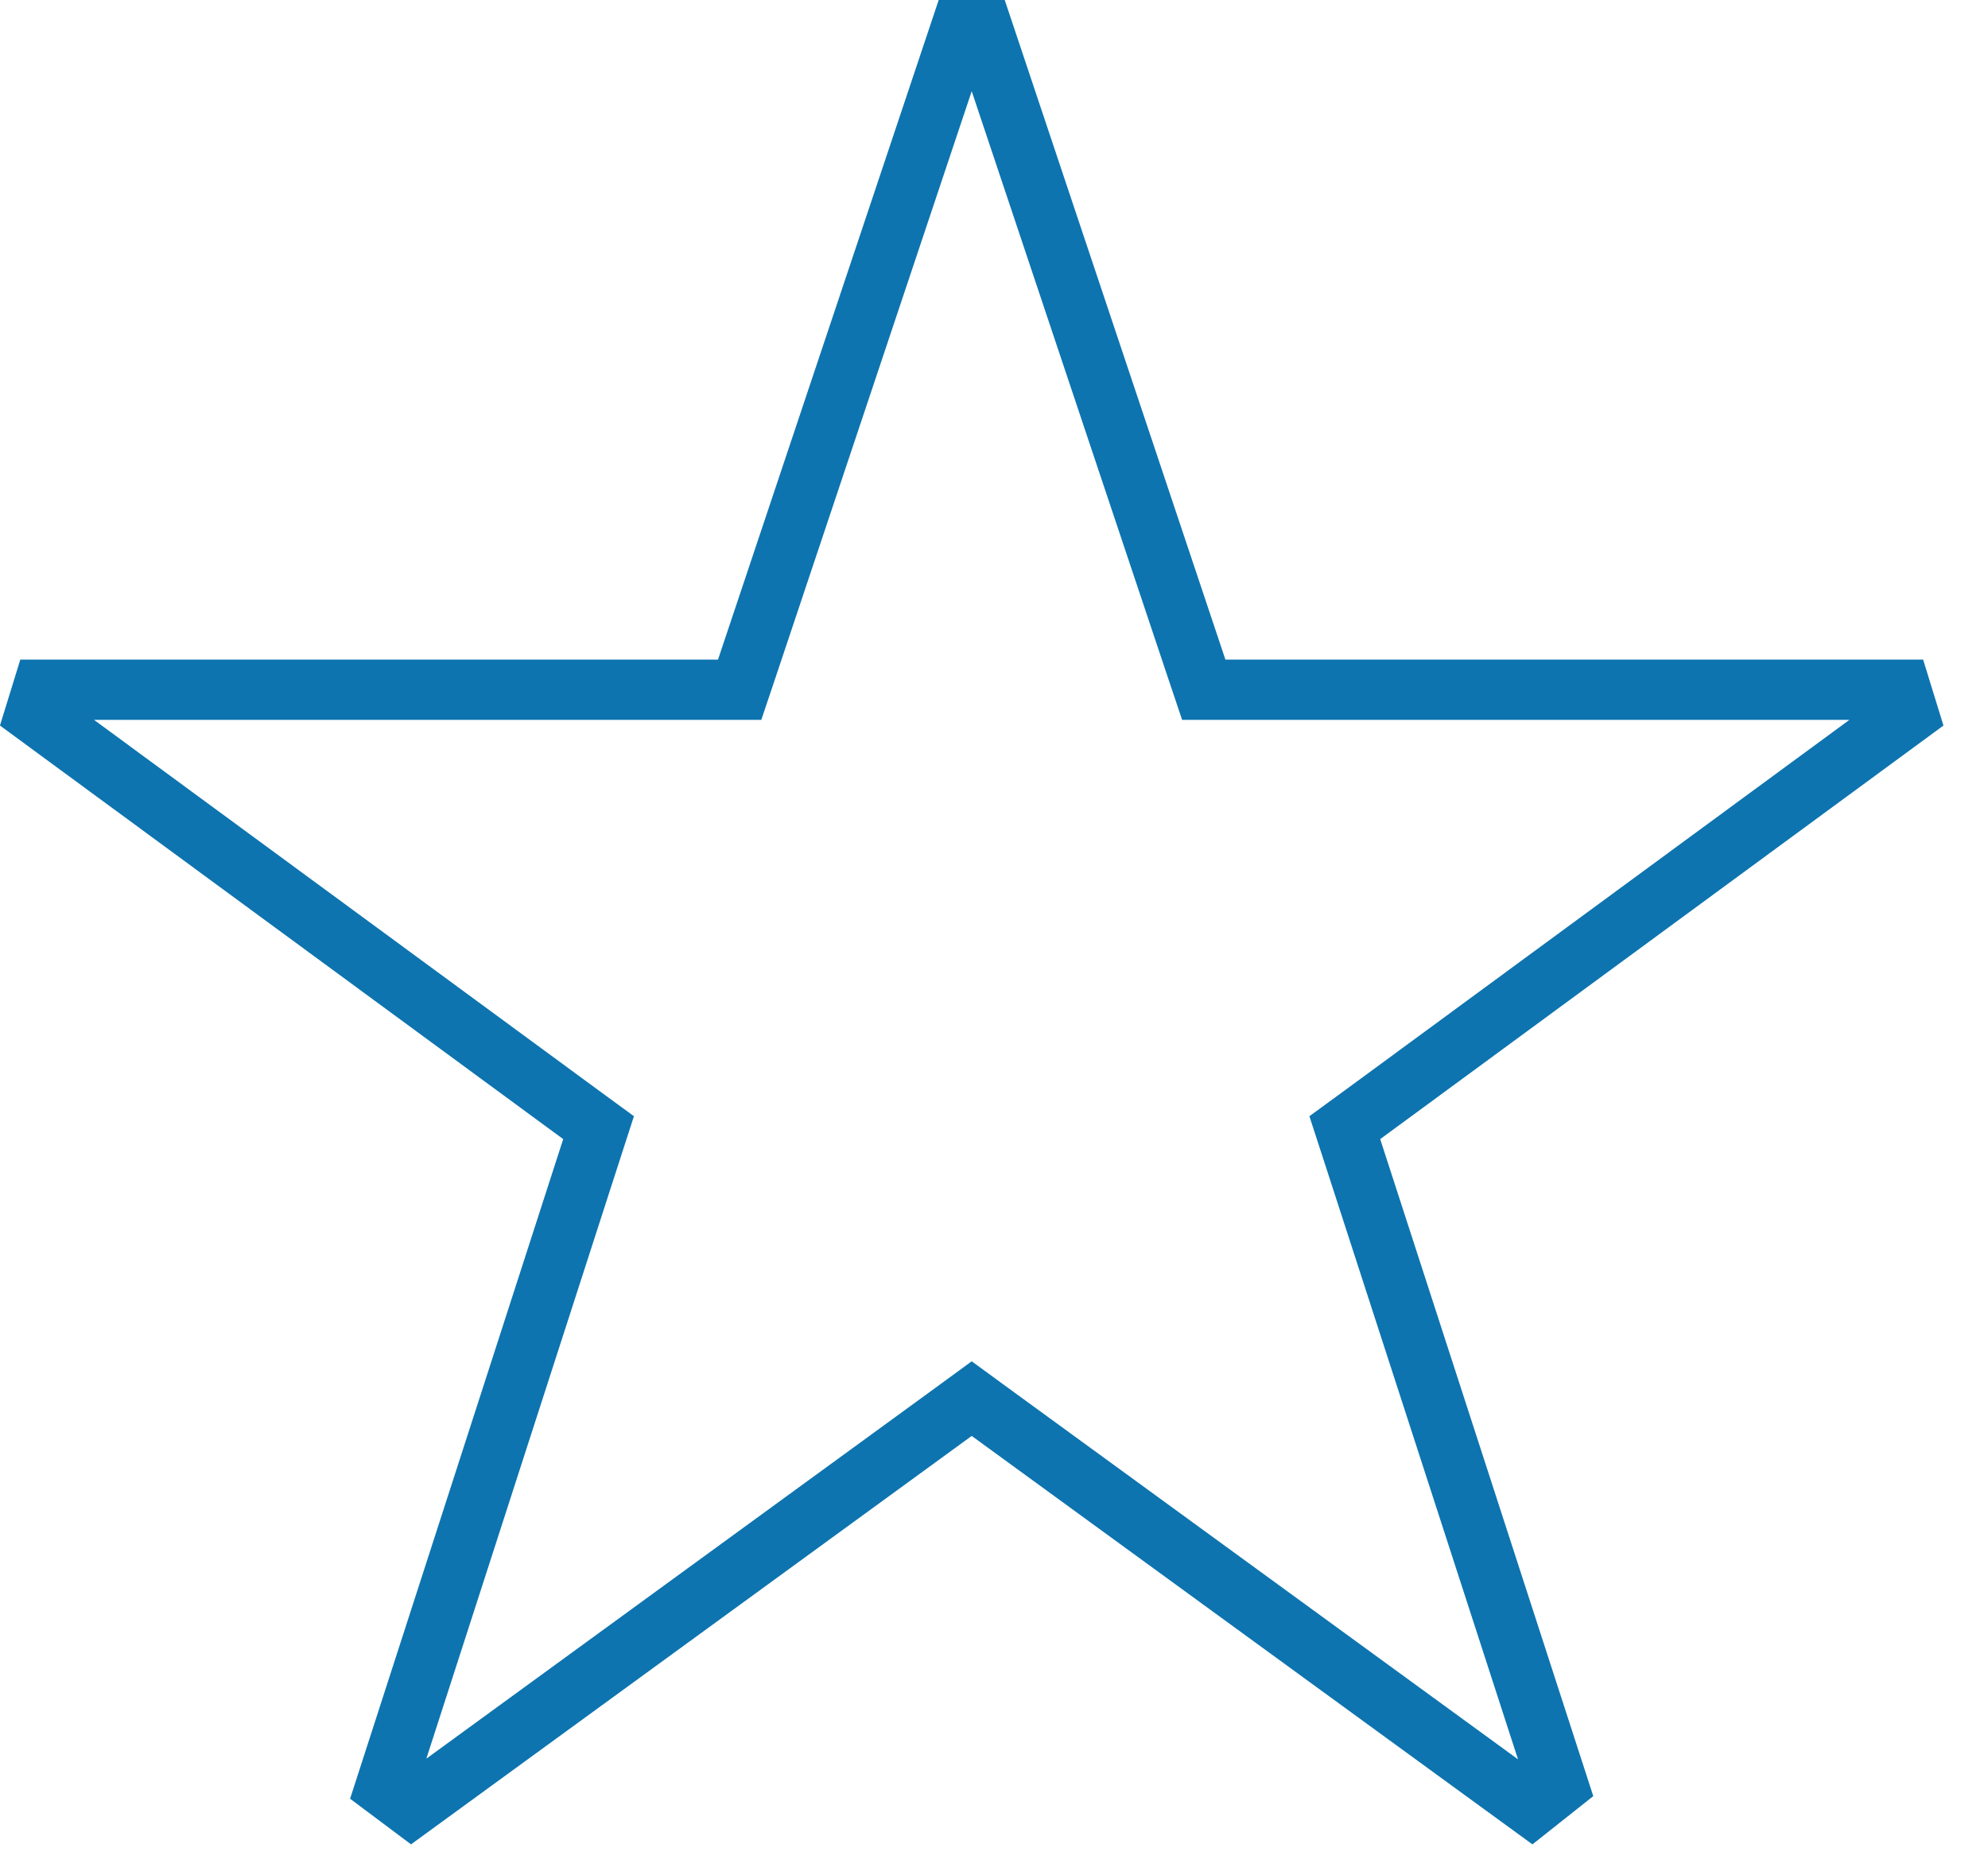 <svg width="33" height="31" viewBox="0 0 33 31" fill="none" xmlns="http://www.w3.org/2000/svg">
<path id="rating-star" d="M22.615 18.507L22.323 18.72L22.435 19.064L25.865 29.641L25.425 29.99L16.424 23.433L16.13 23.218L15.836 23.433L6.827 29.996L6.397 29.674L9.825 19.063L9.936 18.72L9.645 18.507L0.582 11.852L0.706 11.45H11.918H12.278L12.393 11.108L15.942 0.5H16.318L19.867 11.108L19.982 11.45H20.341H31.554L31.678 11.852L22.615 18.507Z" stroke="#0D74AF"/>
</svg>
